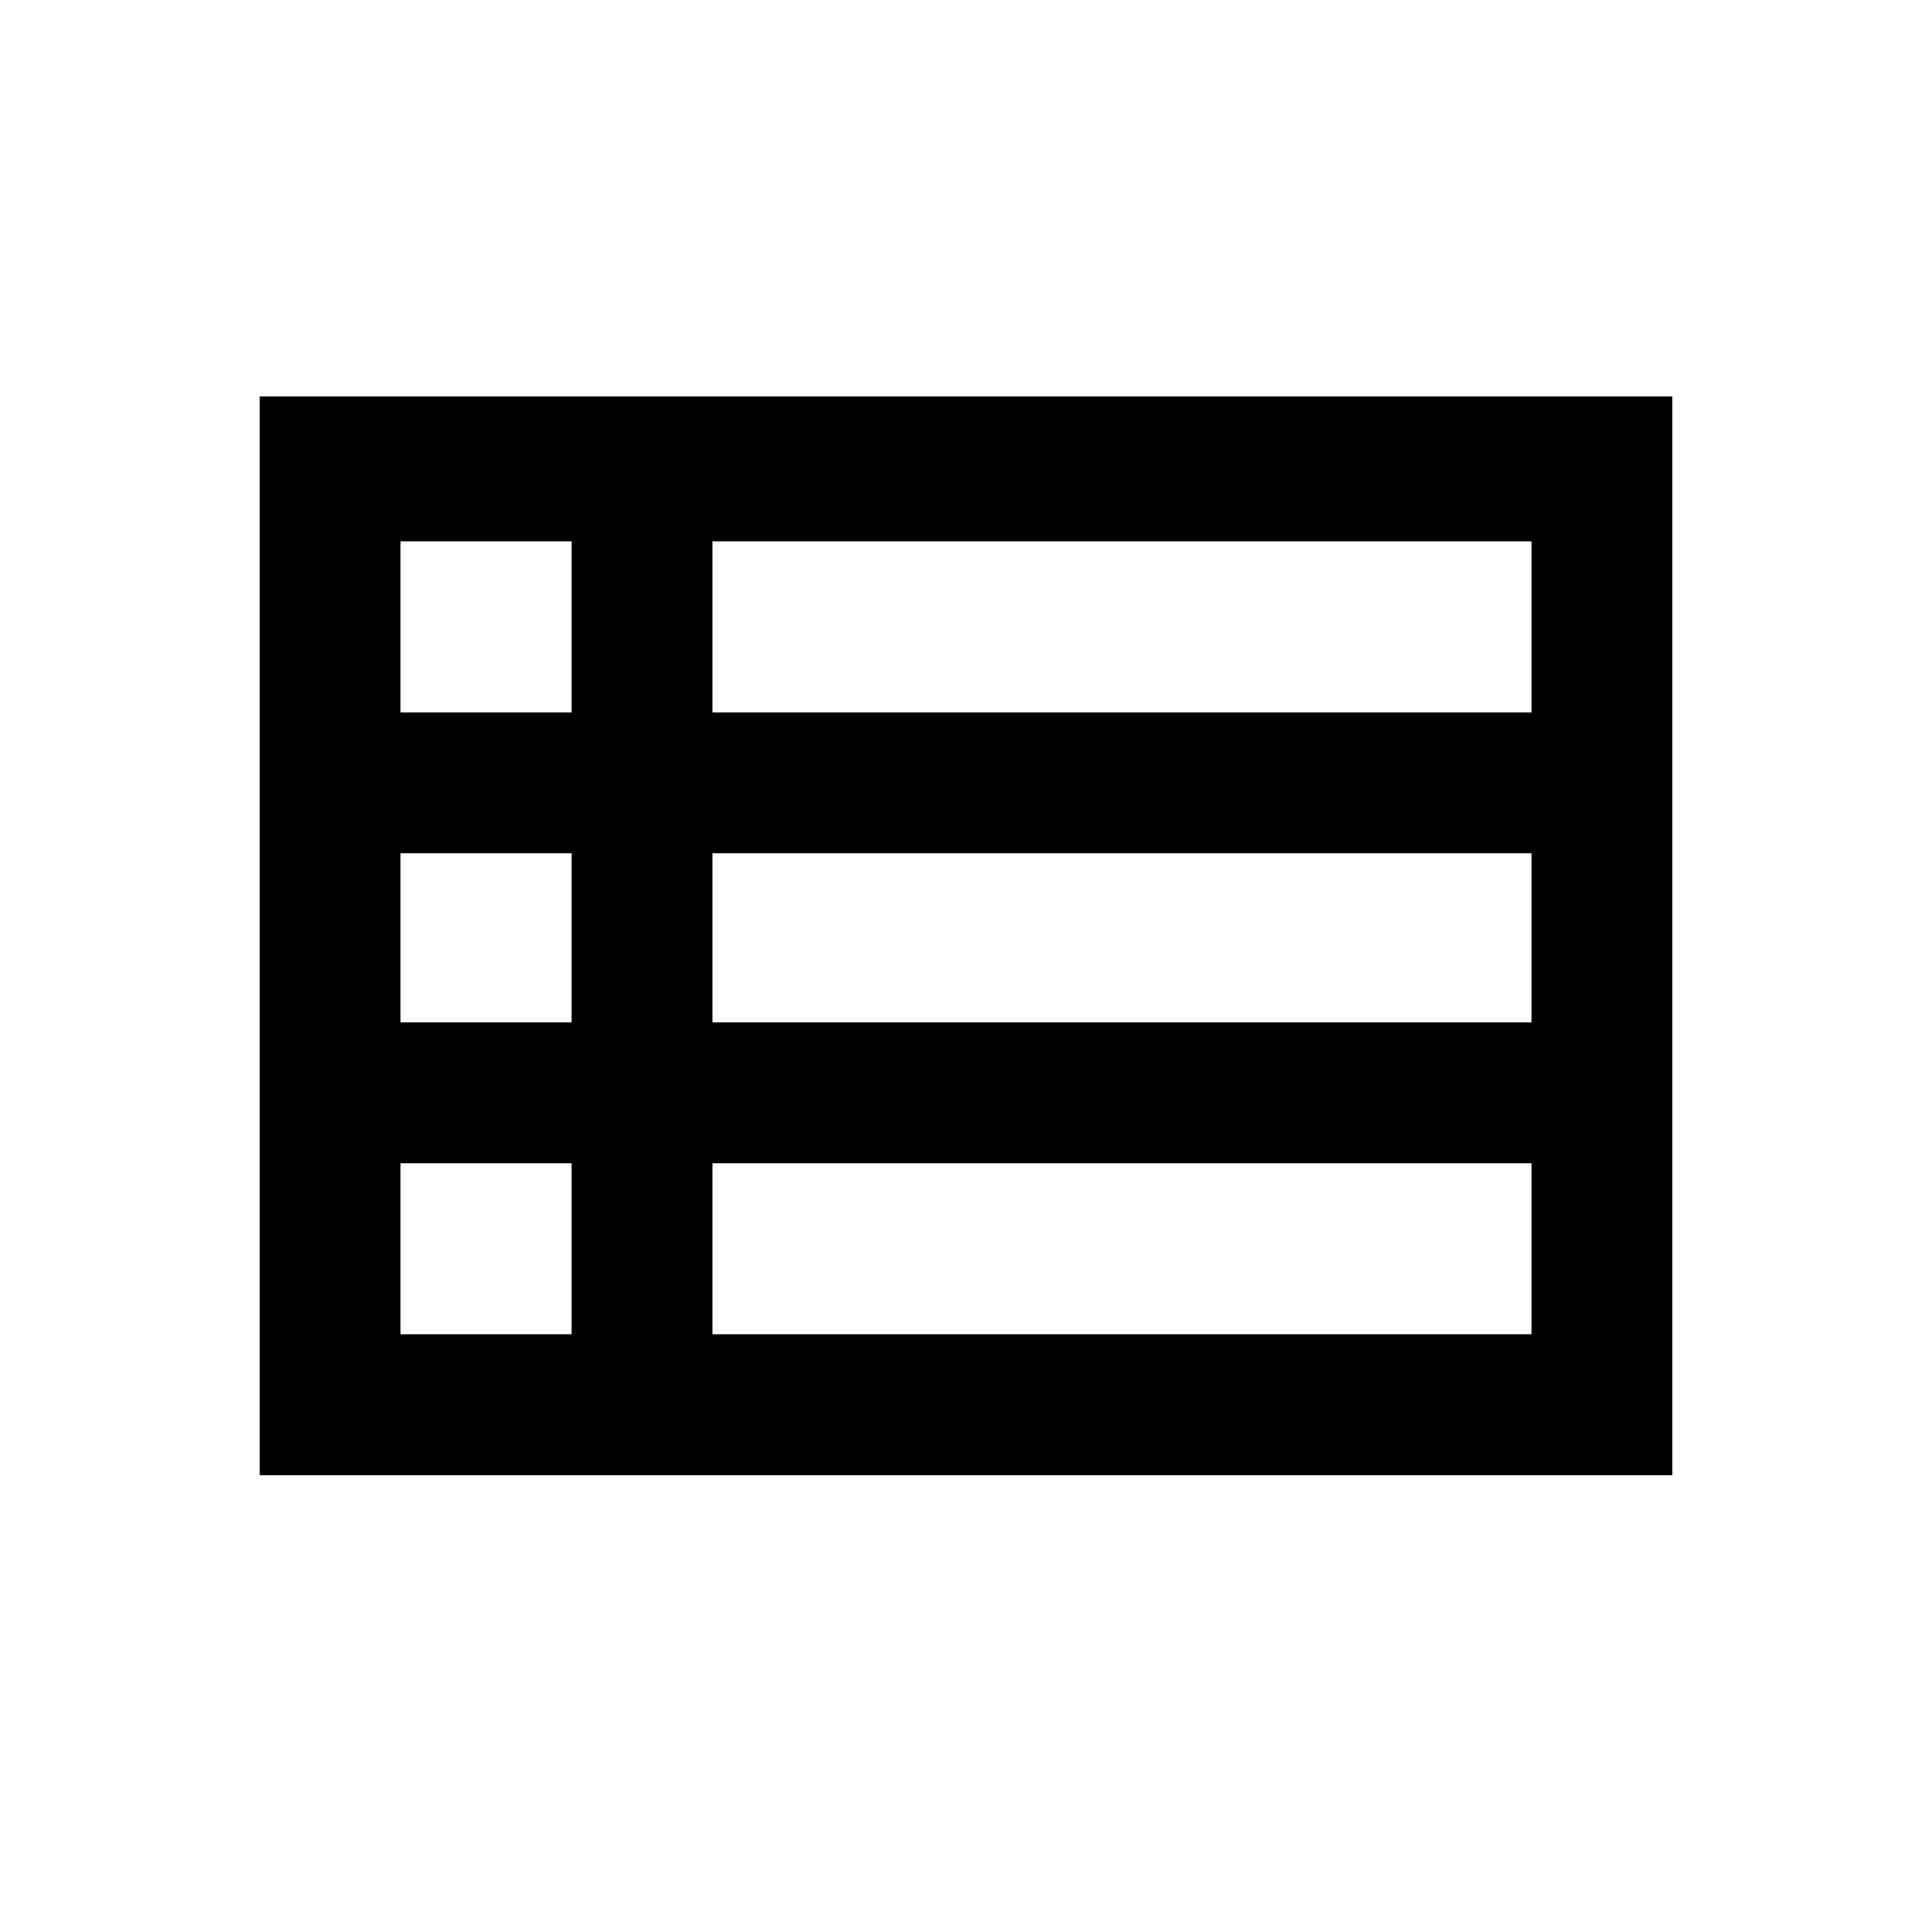 <svg xmlns="http://www.w3.org/2000/svg" height="20" width="20"><path d="M2.688 15.271V4.104h14.624v11.167Zm1.458-7.896h1.771V5.604H4.146Zm3.229 0h8.479V5.604H7.375Zm0 3.208h8.479v-1.75H7.375Zm0 3.229h8.479v-1.77H7.375Zm-3.229 0h1.771v-1.77H4.146Zm0-3.229h1.771v-1.75H4.146Z"/></svg>